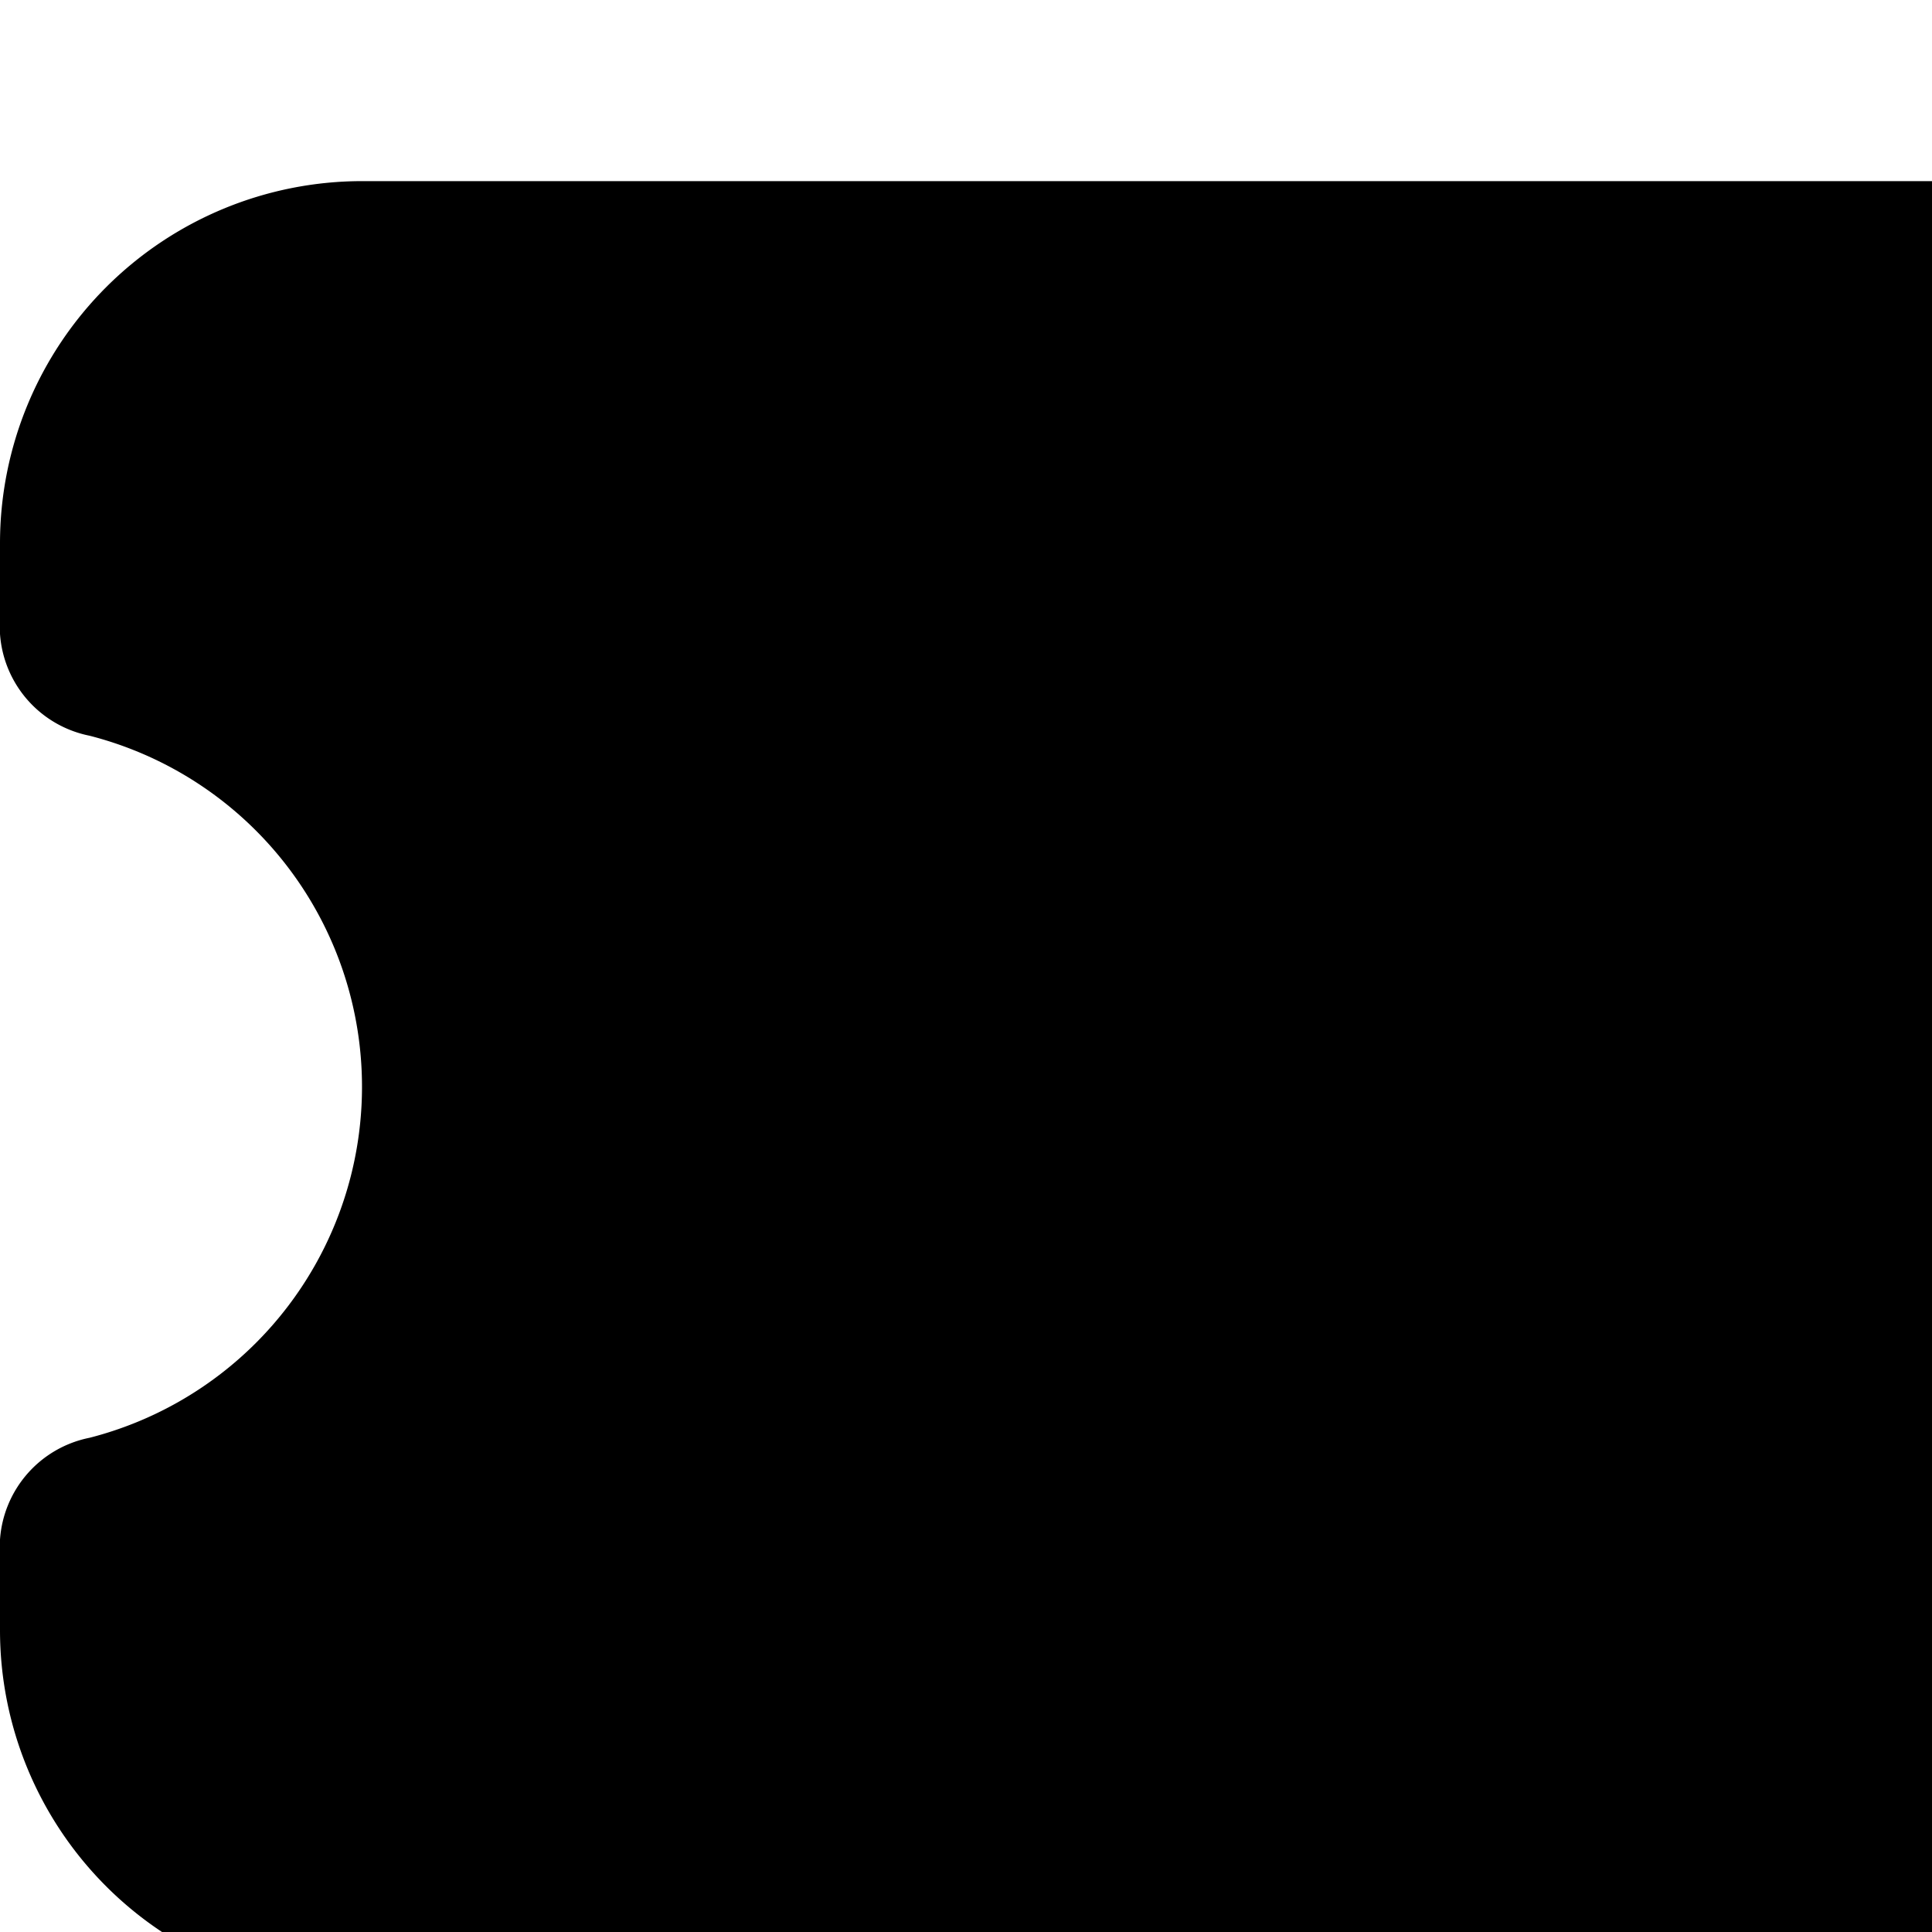 <svg xmlns="http://www.w3.org/2000/svg" viewBox="0 0 16 16"><path d="M3 1.5a3 3 0 0 0-3 3v.75a.925.925 0 0 0 .742.843 3.001 3.001 0 0 1 2.162 3.652 3.001 3.001 0 0 1-2.162 2.162.925.925 0 0 0-.742.843v.75a3 3 0 0 0 3 3h18a3 3 0 0 0 3-3v-.75a.925.925 0 0 0-.742-.843 3.001 3.001 0 0 1 0-5.814A.925.925 0 0 0 24 5.25V4.5a3 3 0 0 0-3-3zM1.5 18.75a.75.75 0 0 1 .75-.75h19.5a.75.75 0 0 1 0 1.5H2.25a.75.75 0 0 1-.75-.75zm1.5 3a.75.75 0 0 1 .75-.75h16.5a.75.75 0 0 1 0 1.5H3.75a.75.75 0 0 1-.75-.75z"/></svg>